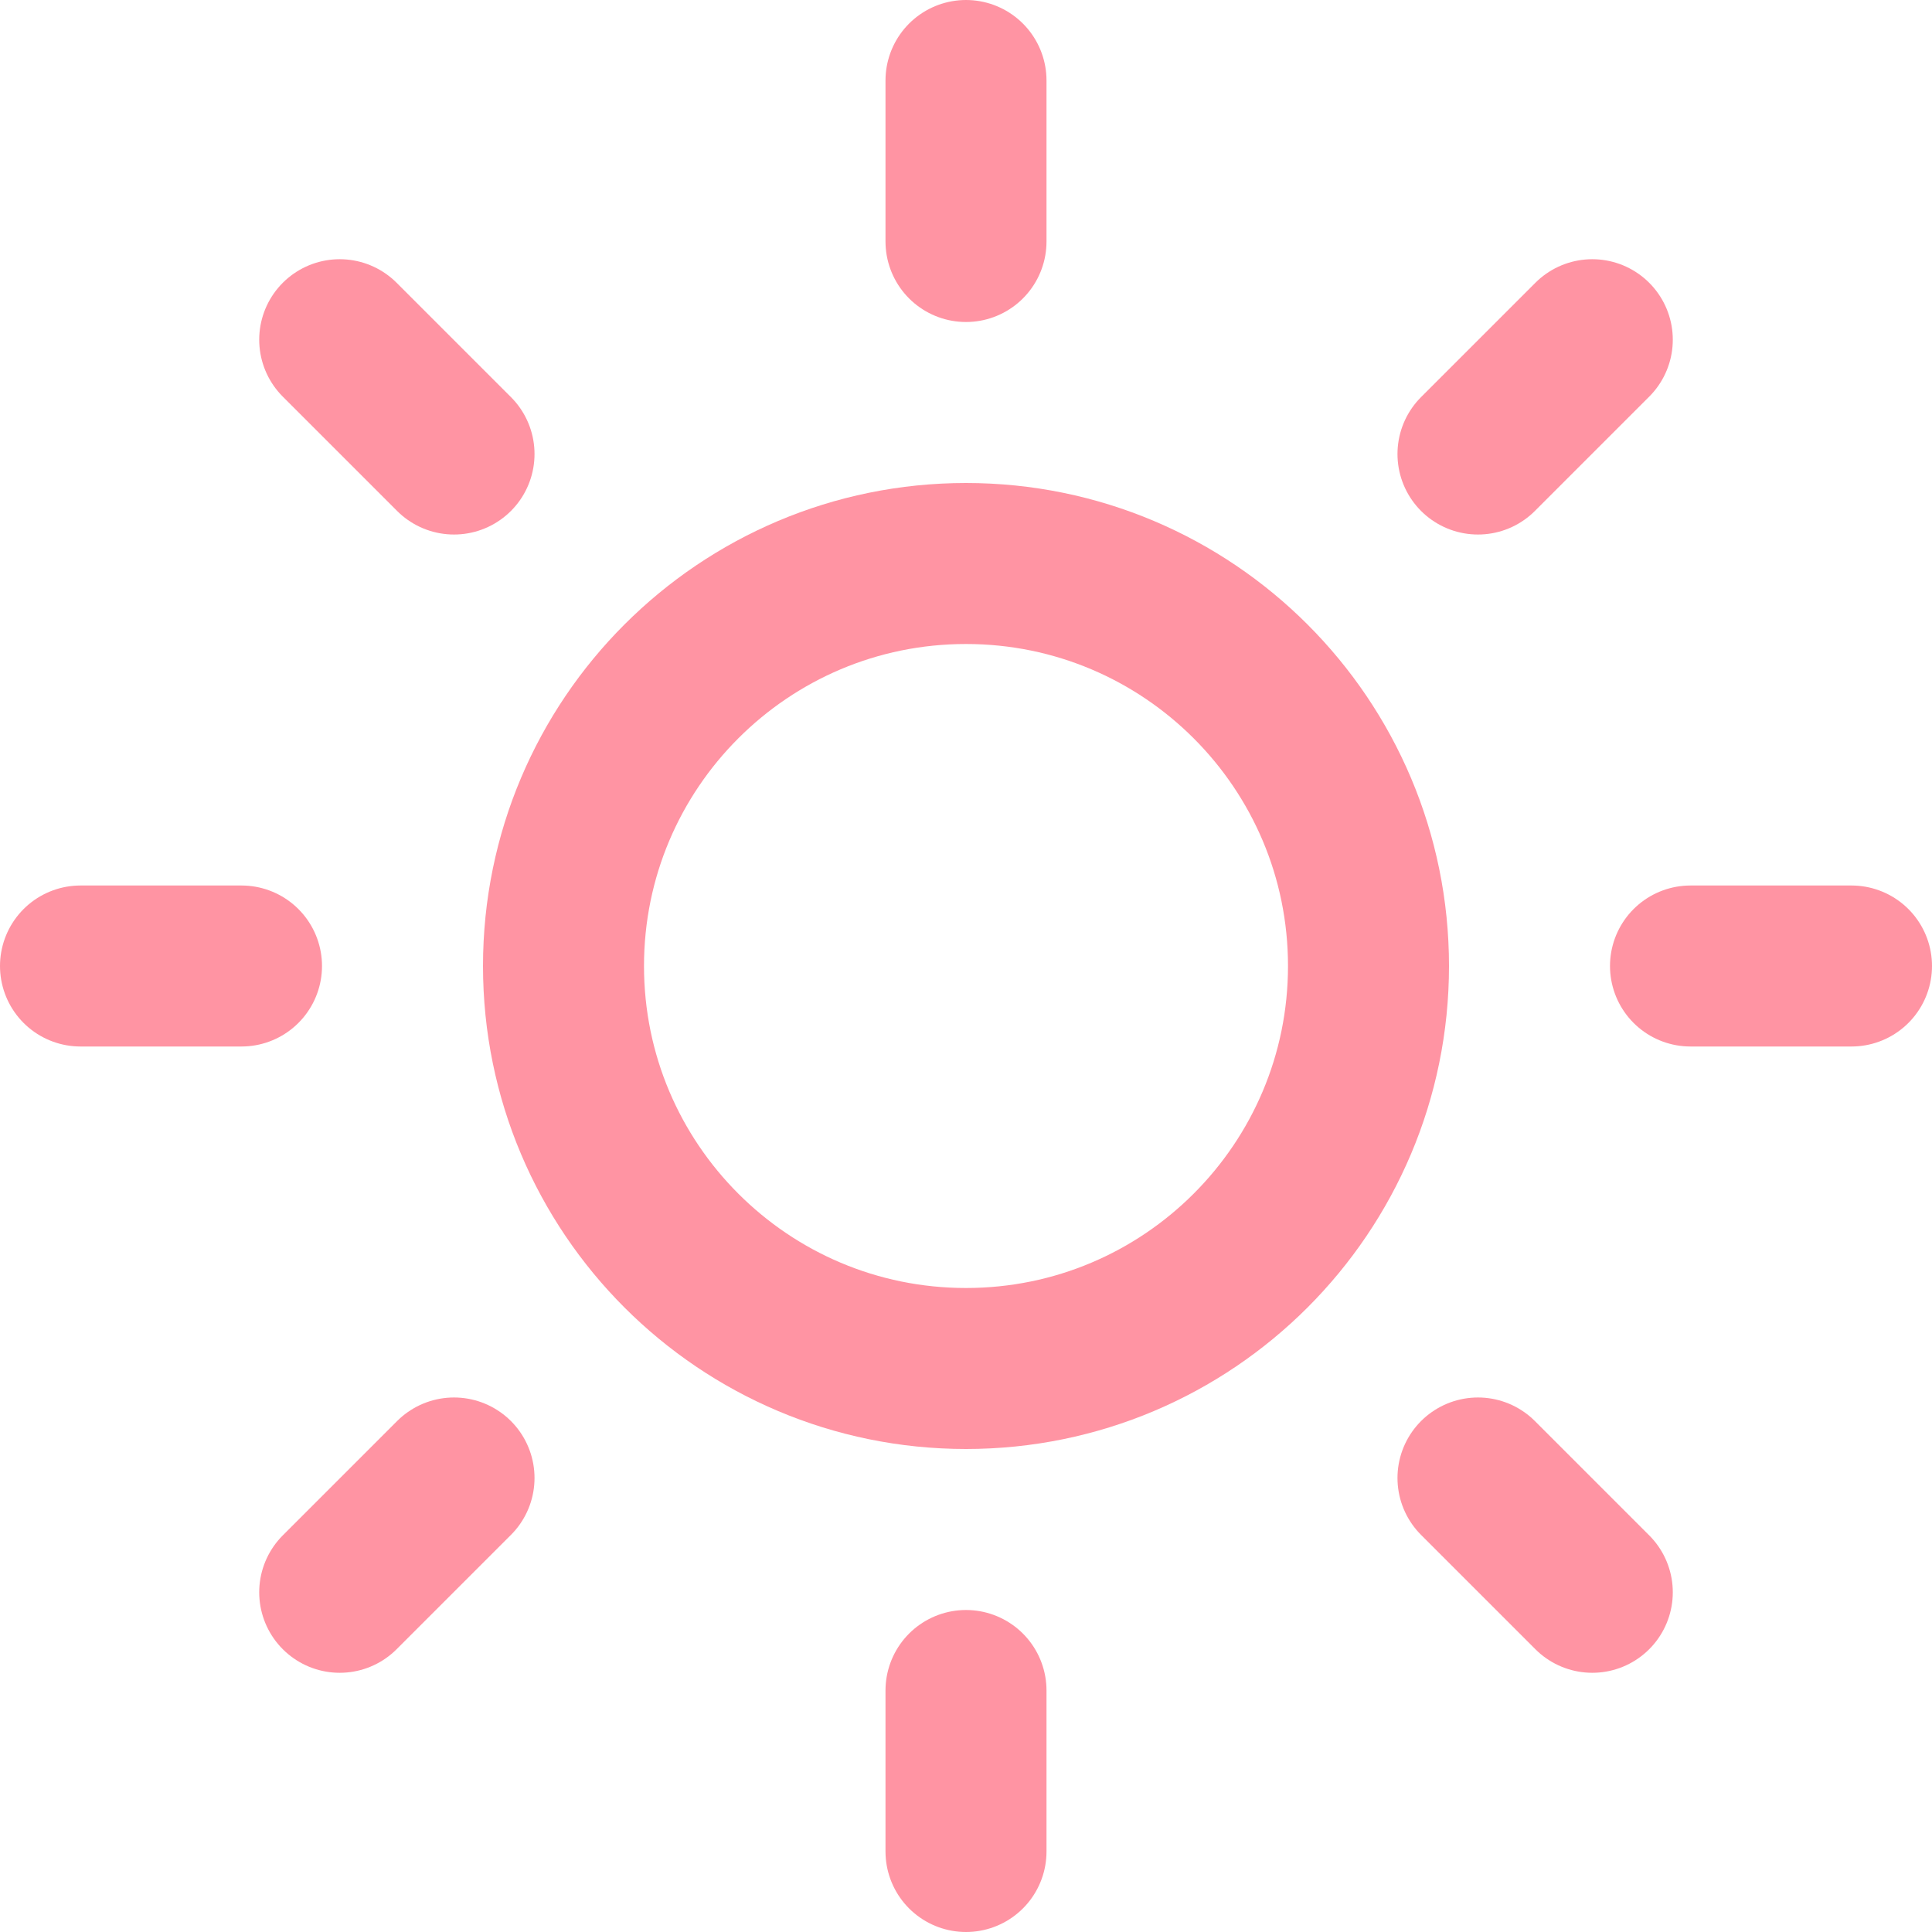 <svg width="24" height="24" viewBox="0 0 24 24" fill="none" xmlns="http://www.w3.org/2000/svg">
<g clip-path="url(#clip0_305_32)">
<path d="M12 17C14.761 17 17 14.761 17 12C17 9.239 14.761 7 12 7C9.239 7 7 9.239 7 12C7 14.761 9.239 17 12 17Z" stroke="#FF94A3" stroke-width="2" stroke-linecap="round" stroke-linejoin="round"/>
<path d="M12 1V3" stroke="#FF94A3" stroke-width="2" stroke-linecap="round" stroke-linejoin="round"/>
<path d="M12 21V23" stroke="#FF94A3" stroke-width="2" stroke-linecap="round" stroke-linejoin="round"/>
<path d="M4.22 4.22L5.64 5.64" stroke="#FF94A3" stroke-width="2" stroke-linecap="round" stroke-linejoin="round"/>
<path d="M18.36 18.36L19.78 19.78" stroke="#FF94A3" stroke-width="2" stroke-linecap="round" stroke-linejoin="round"/>
<path d="M1 12H3" stroke="#FF94A3" stroke-width="2" stroke-linecap="round" stroke-linejoin="round"/>
<path d="M21 12H23" stroke="#FF94A3" stroke-width="2" stroke-linecap="round" stroke-linejoin="round"/>
<path d="M4.22 19.78L5.64 18.36" stroke="#FF94A3" stroke-width="2" stroke-linecap="round" stroke-linejoin="round"/>
<path d="M18.36 5.64L19.78 4.22" stroke="#FF94A3" stroke-width="2" stroke-linecap="round" stroke-linejoin="round"/>
</g>
<defs>
<clipPath id="clip0_305_32">
<rect width="24" height="24" fill="white"/>
</clipPath>
</defs>
</svg>
